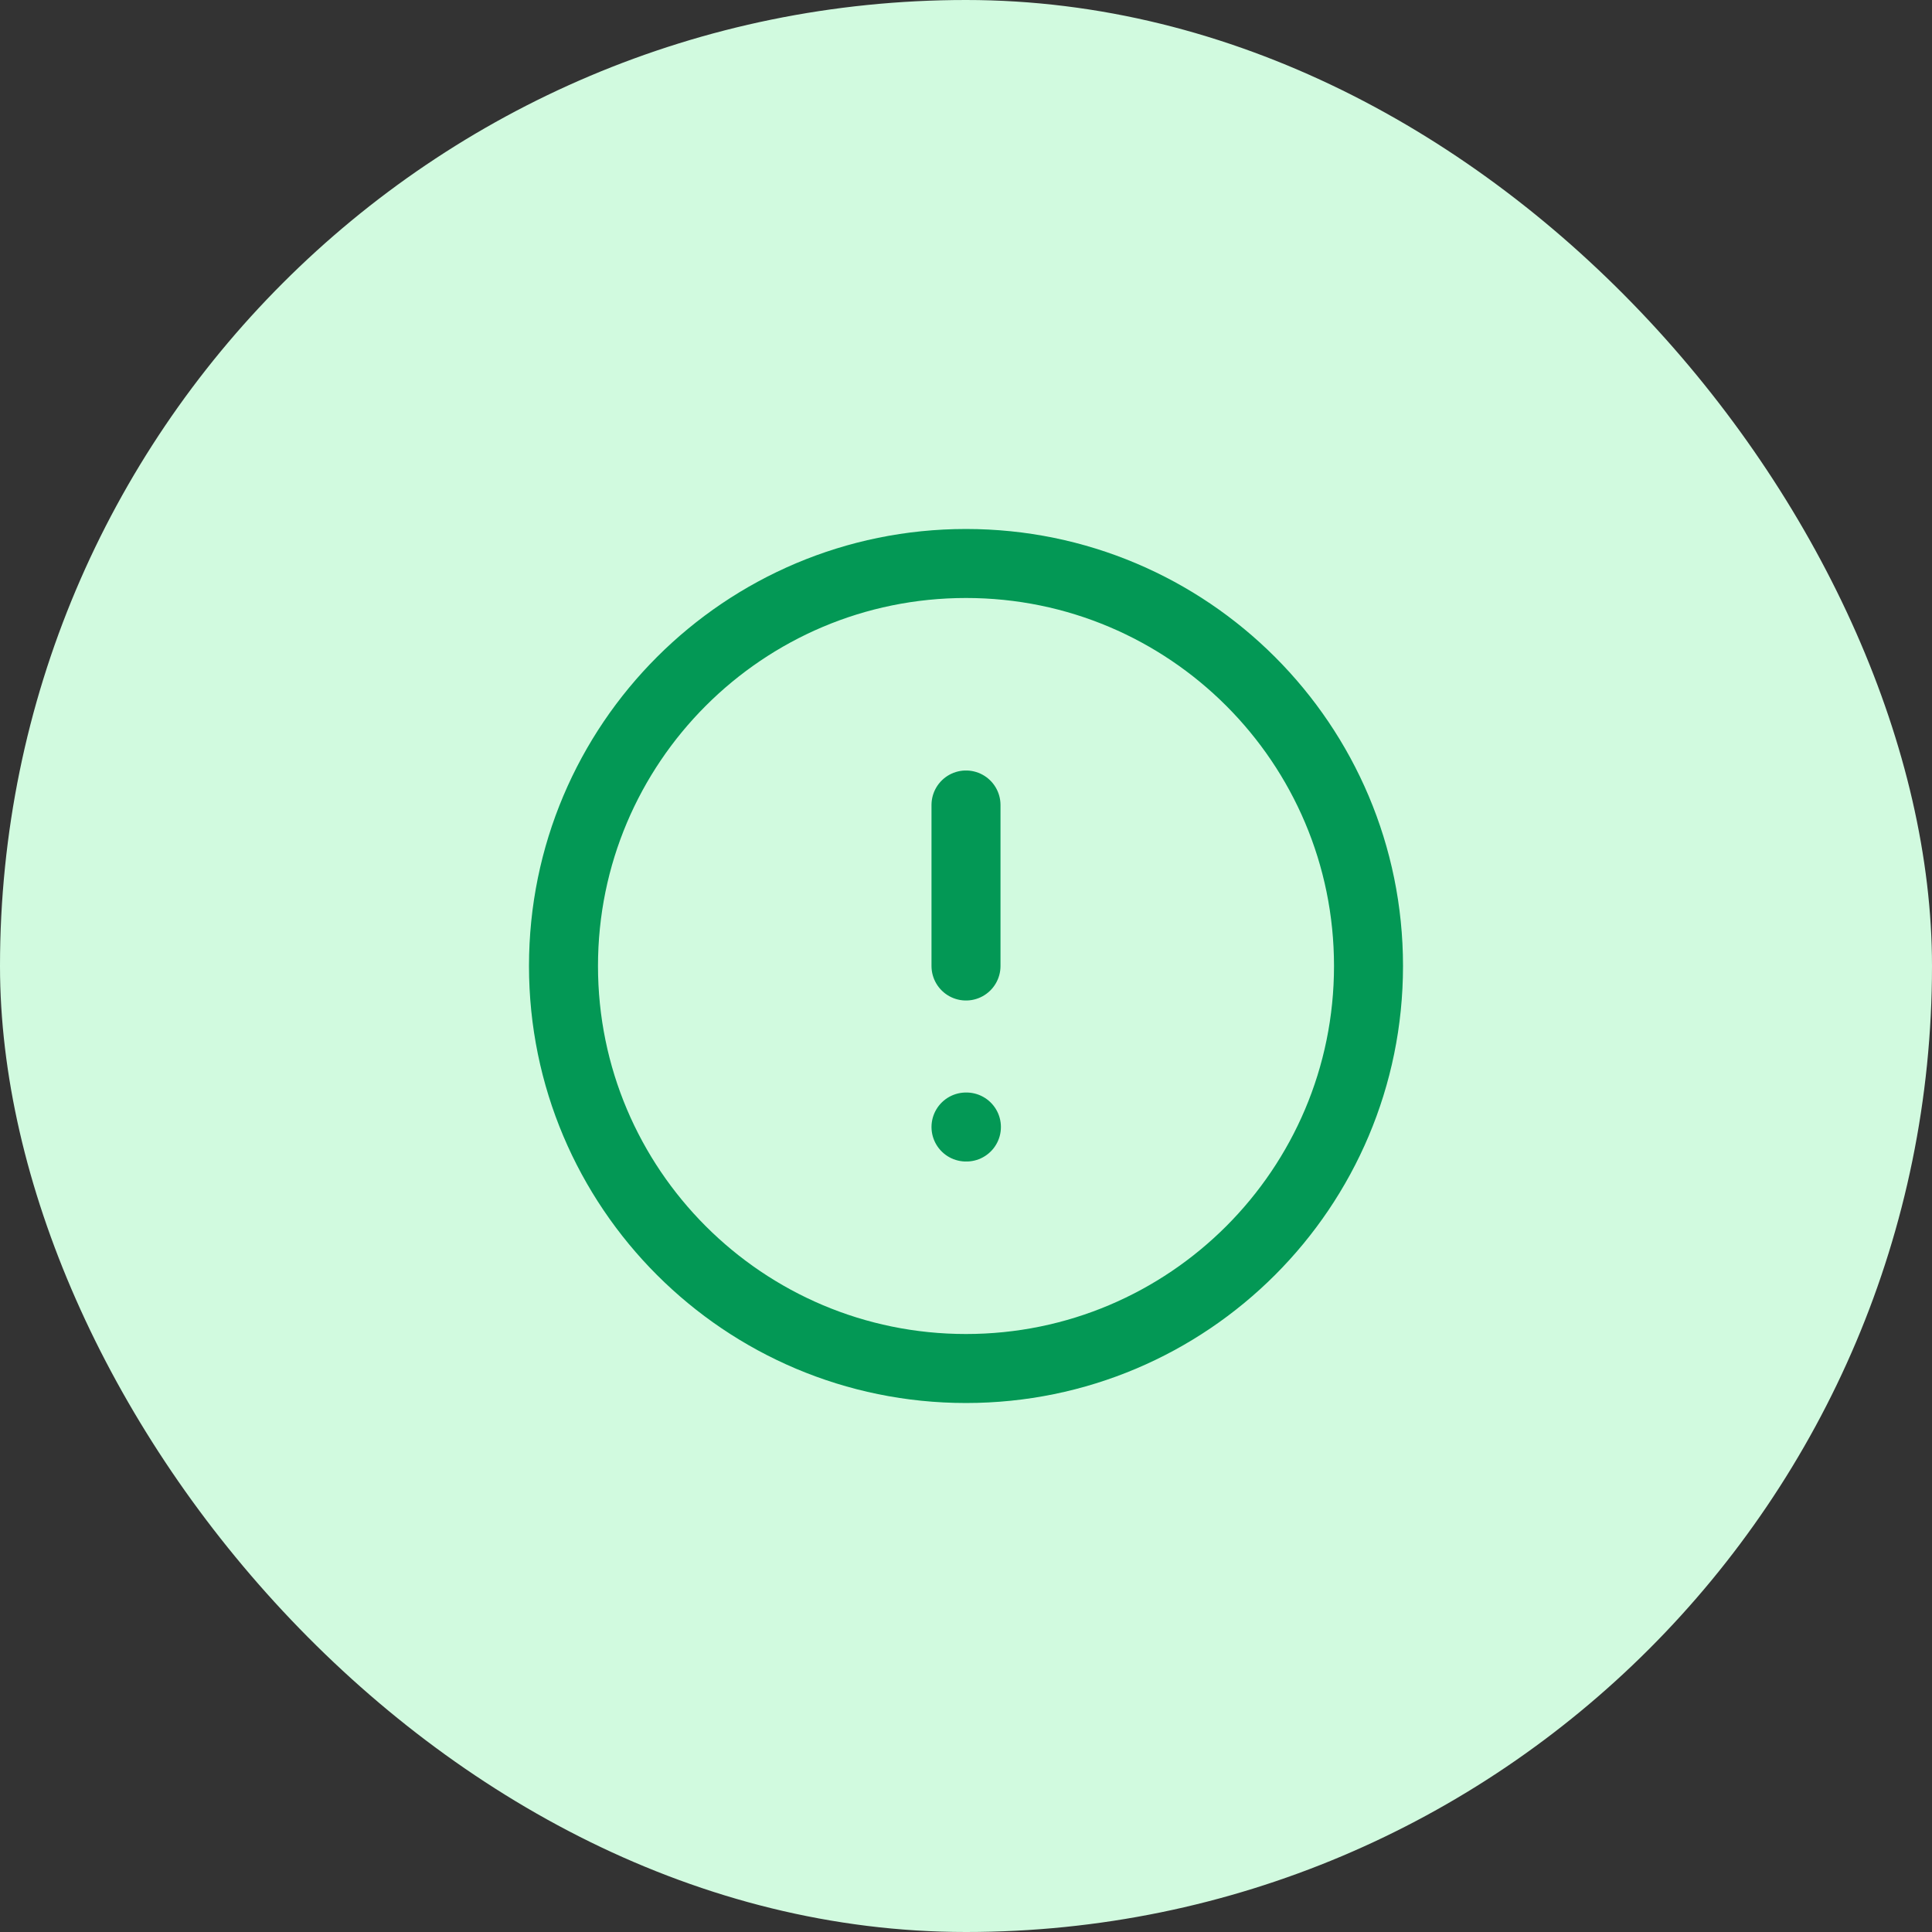 <svg width="56" height="56" viewBox="0 0 56 56" fill="none" xmlns="http://www.w3.org/2000/svg">
<rect x="0" y="0" width="56" height="56" fill="#333333" stroke="none"/>
<rect width="56" height="56" rx="28" fill="#D1FADF"/>
<path d="M28 23.333V28M28 32.667H28.012M39.667 28C39.667 34.443 34.443 39.667 28 39.667C21.557 39.667 16.333 34.443 16.333 28C16.333 21.557 21.557 16.333 28 16.333C34.443 16.333 39.667 21.557 39.667 28Z" stroke="#039855" stroke-width="2" stroke-linecap="round" stroke-linejoin="round"/>
</svg>
